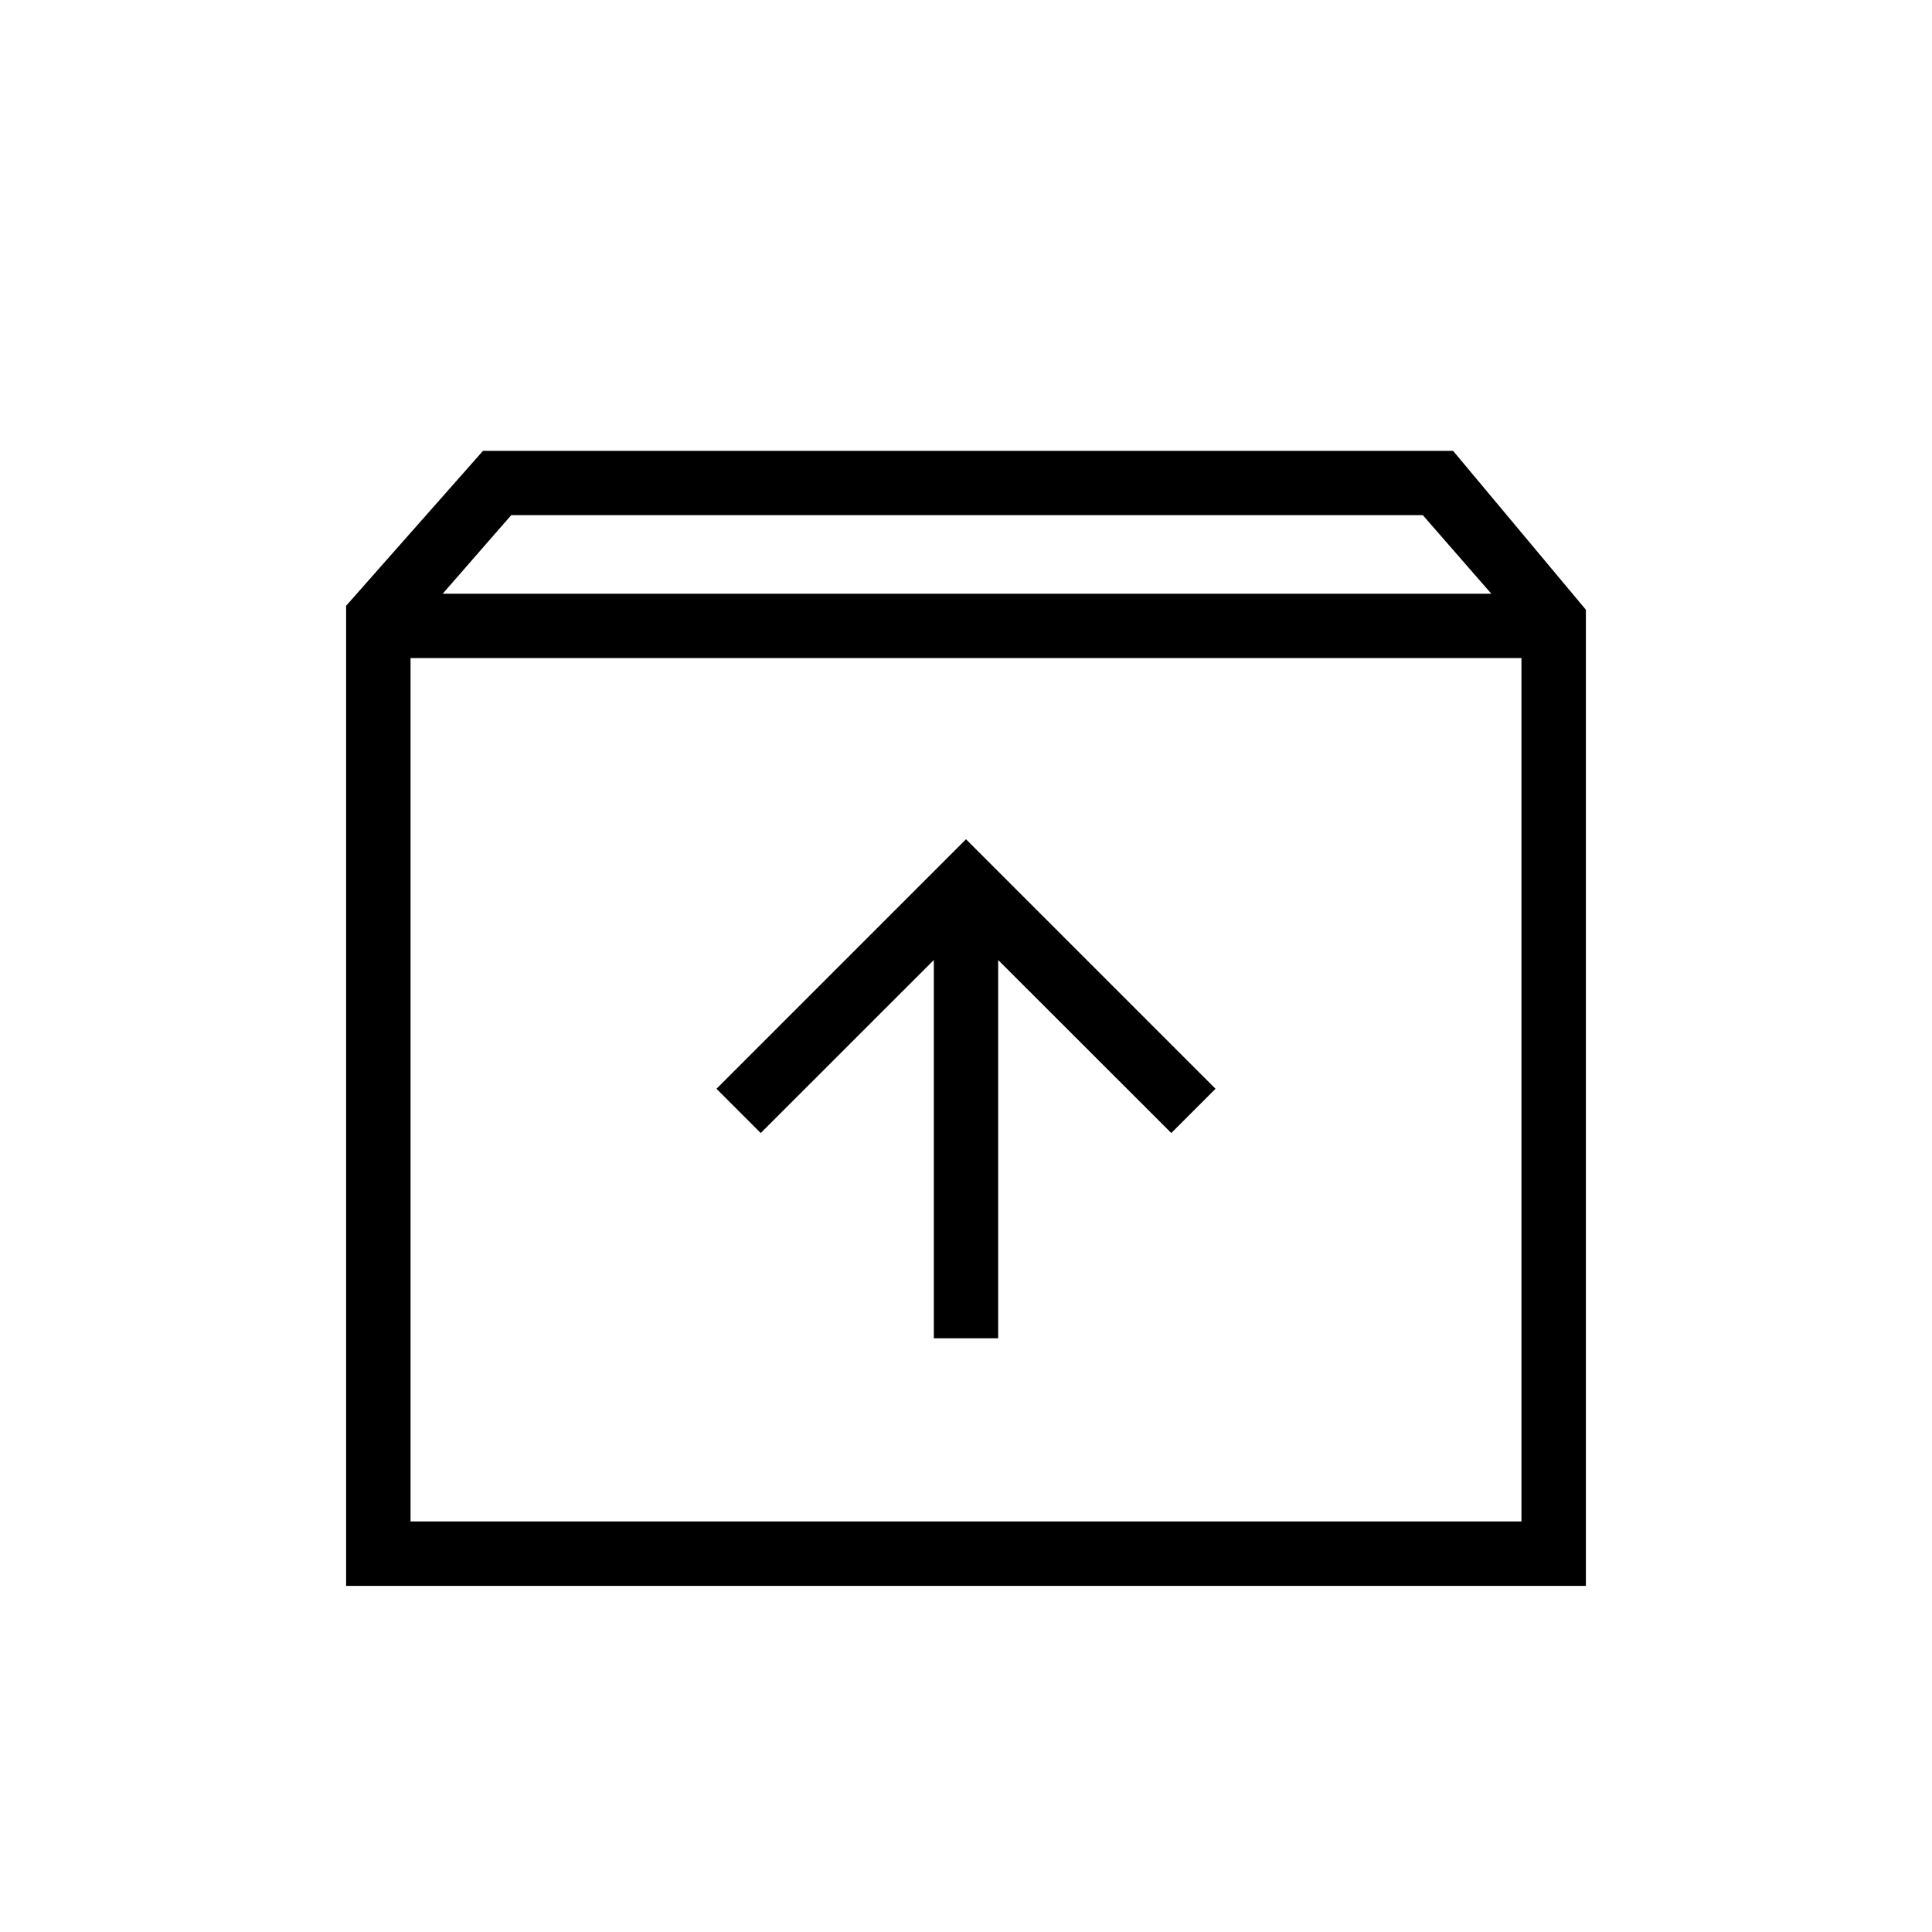 <svg xmlns="http://www.w3.org/2000/svg" height="20" width="20"><path d="M3.583 16.417V6.271L5 4.667H15.042L16.417 6.312V16.417ZM4.583 6.146H15.438L14.729 5.333H5.292ZM4.25 15.75H15.75V6.812H4.25ZM9.667 13.854H10.333V9.938L12.125 11.729L12.583 11.271L10 8.688L7.417 11.271L7.875 11.729L9.667 9.938ZM4.25 15.75V6.812V15.75Z"/></svg>